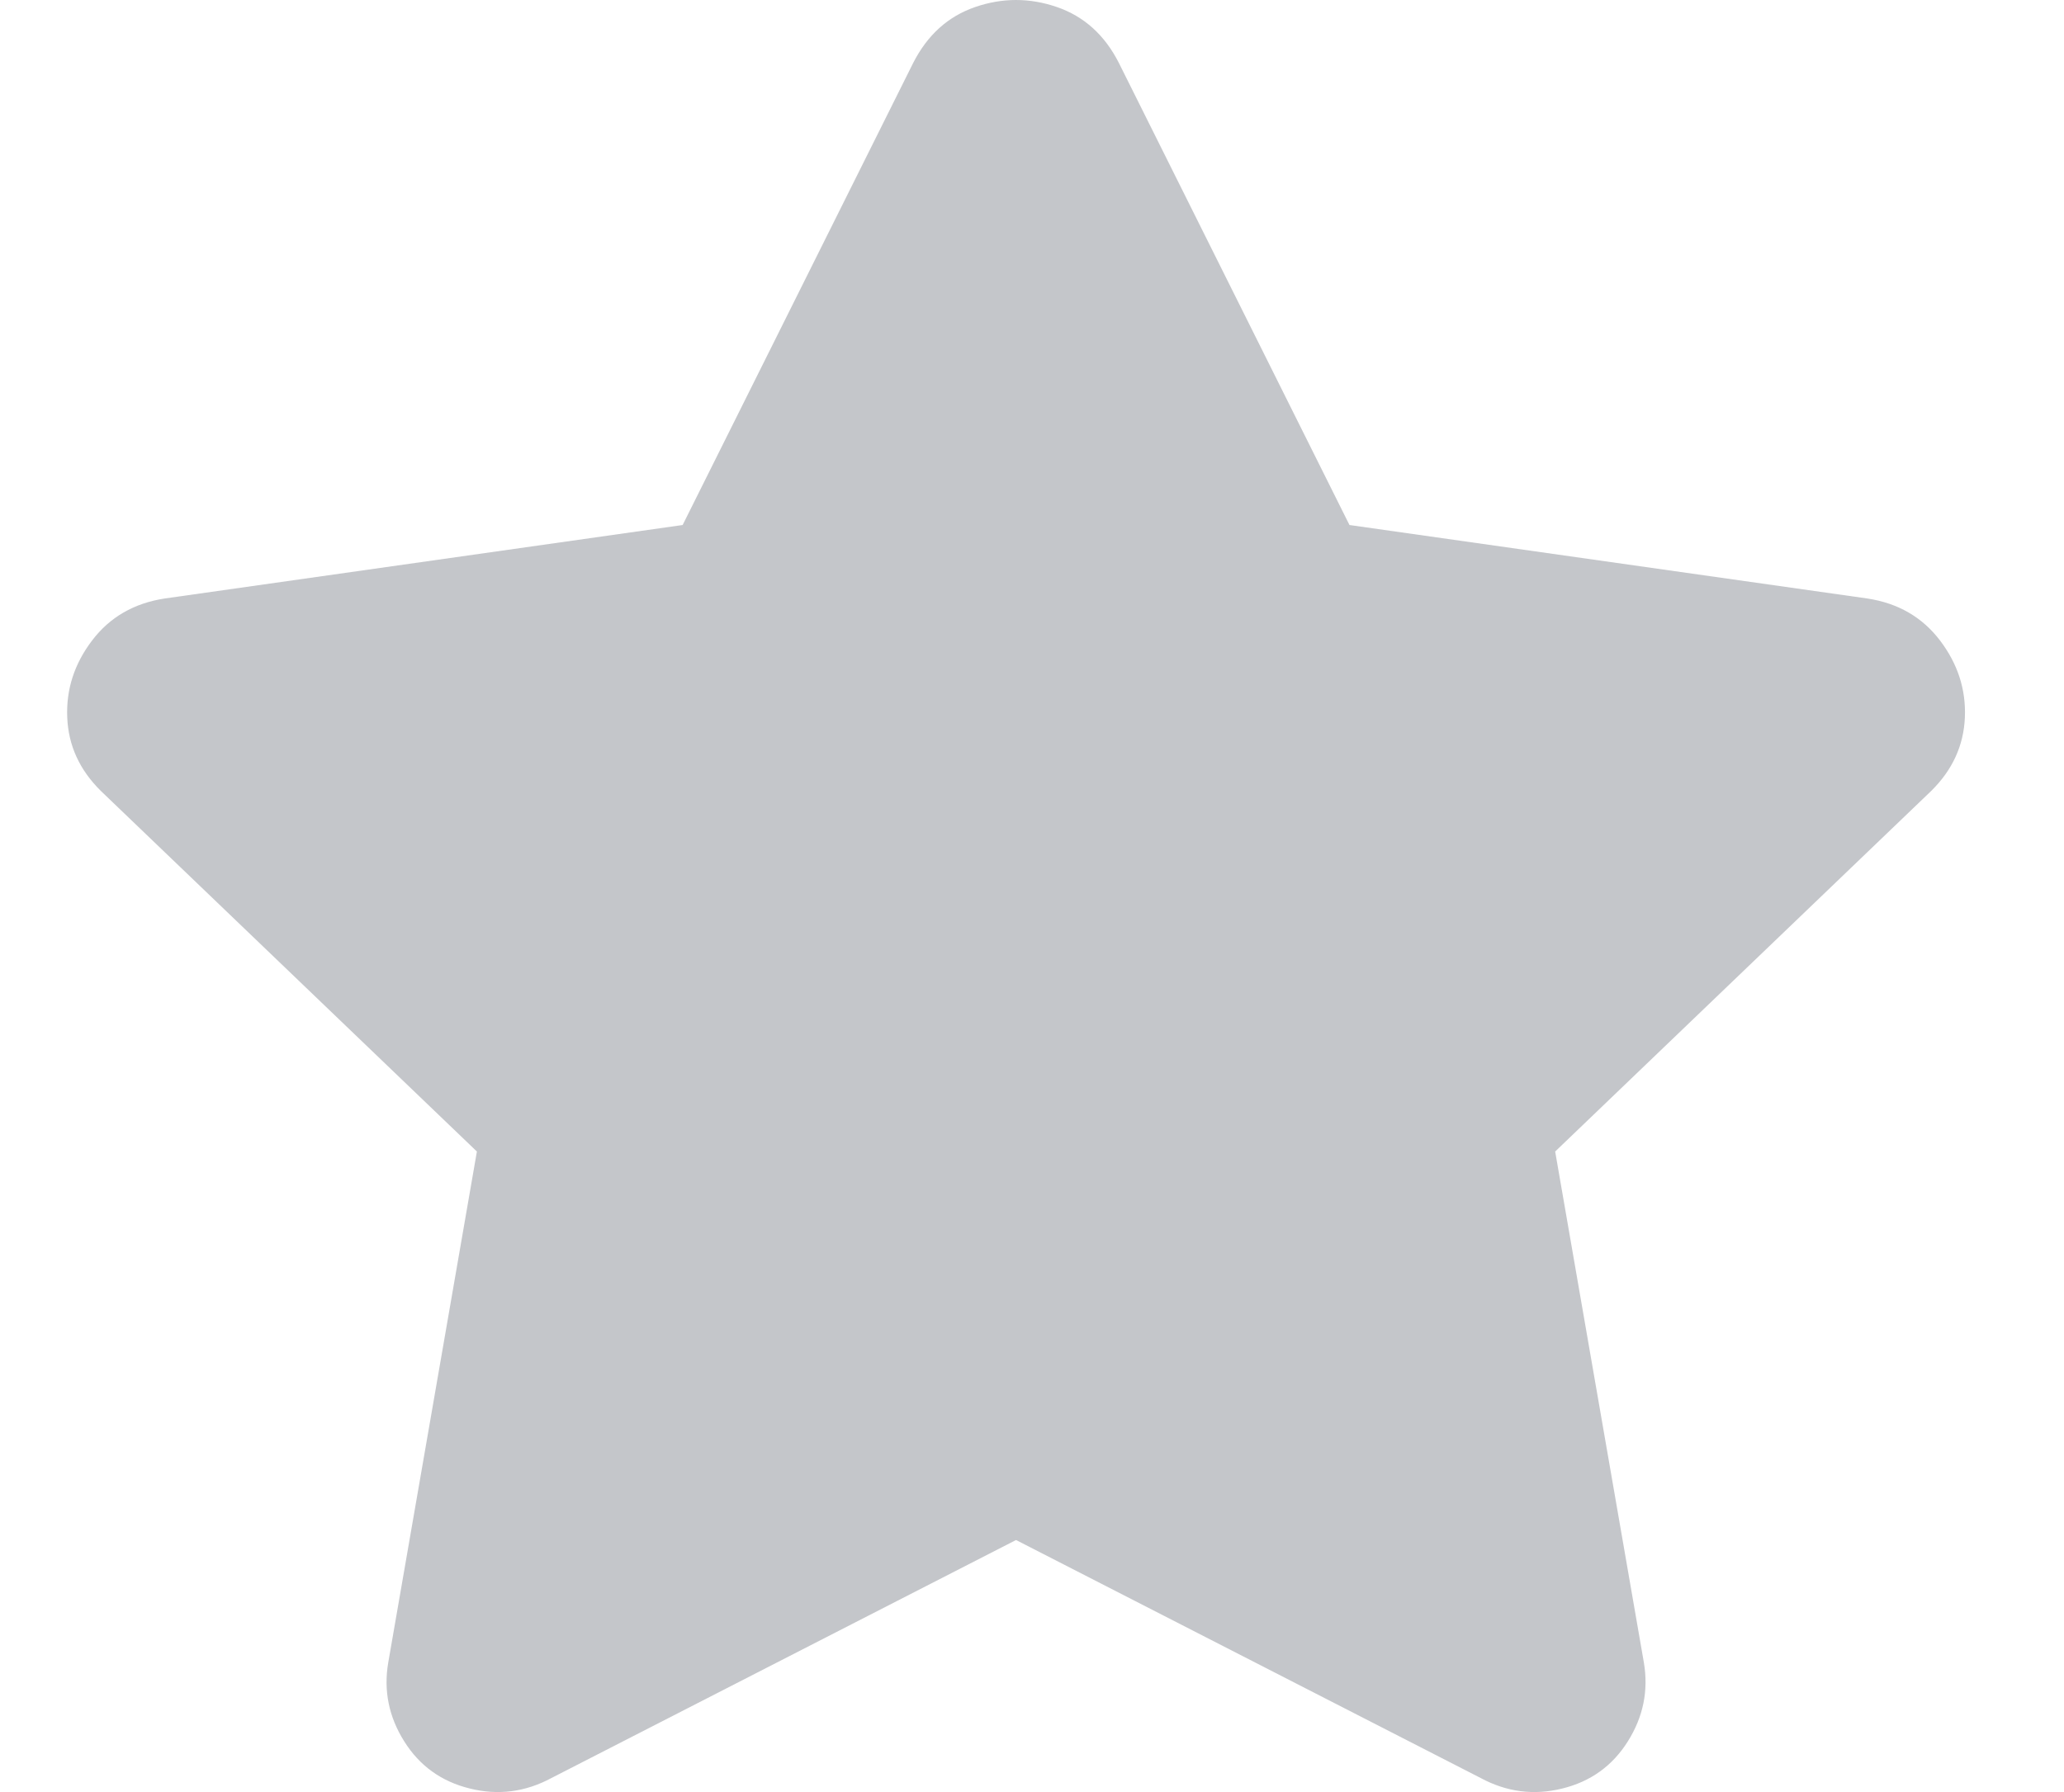 <svg width="38" height="33" viewBox="0 0 38 33" fill="none" xmlns="http://www.w3.org/2000/svg">
<path id="Star" d="M16.812 1.16C17.074 0.645 17.454 0.301 17.955 0.129C18.456 -0.043 18.956 -0.043 19.457 0.129C19.958 0.301 20.339 0.645 20.6 1.16L24.845 9.668L34.379 11.021C34.945 11.107 35.391 11.365 35.718 11.795C36.044 12.225 36.197 12.697 36.175 13.213C36.153 13.729 35.946 14.18 35.554 14.566L28.632 21.205L30.265 30.615C30.352 31.131 30.254 31.614 29.971 32.065C29.688 32.517 29.285 32.807 28.763 32.935C28.24 33.065 27.74 33 27.261 32.742L18.706 28.359L10.152 32.742C9.673 33 9.172 33.065 8.65 32.935C8.127 32.807 7.724 32.517 7.441 32.065C7.158 31.614 7.06 31.131 7.148 30.615L8.78 21.205L1.858 14.566C1.466 14.18 1.259 13.729 1.238 13.213C1.216 12.697 1.368 12.225 1.695 11.795C2.021 11.365 2.468 11.107 3.033 11.021L12.568 9.668L16.812 1.16Z" fill="#C4C6CA"/>
</svg>
